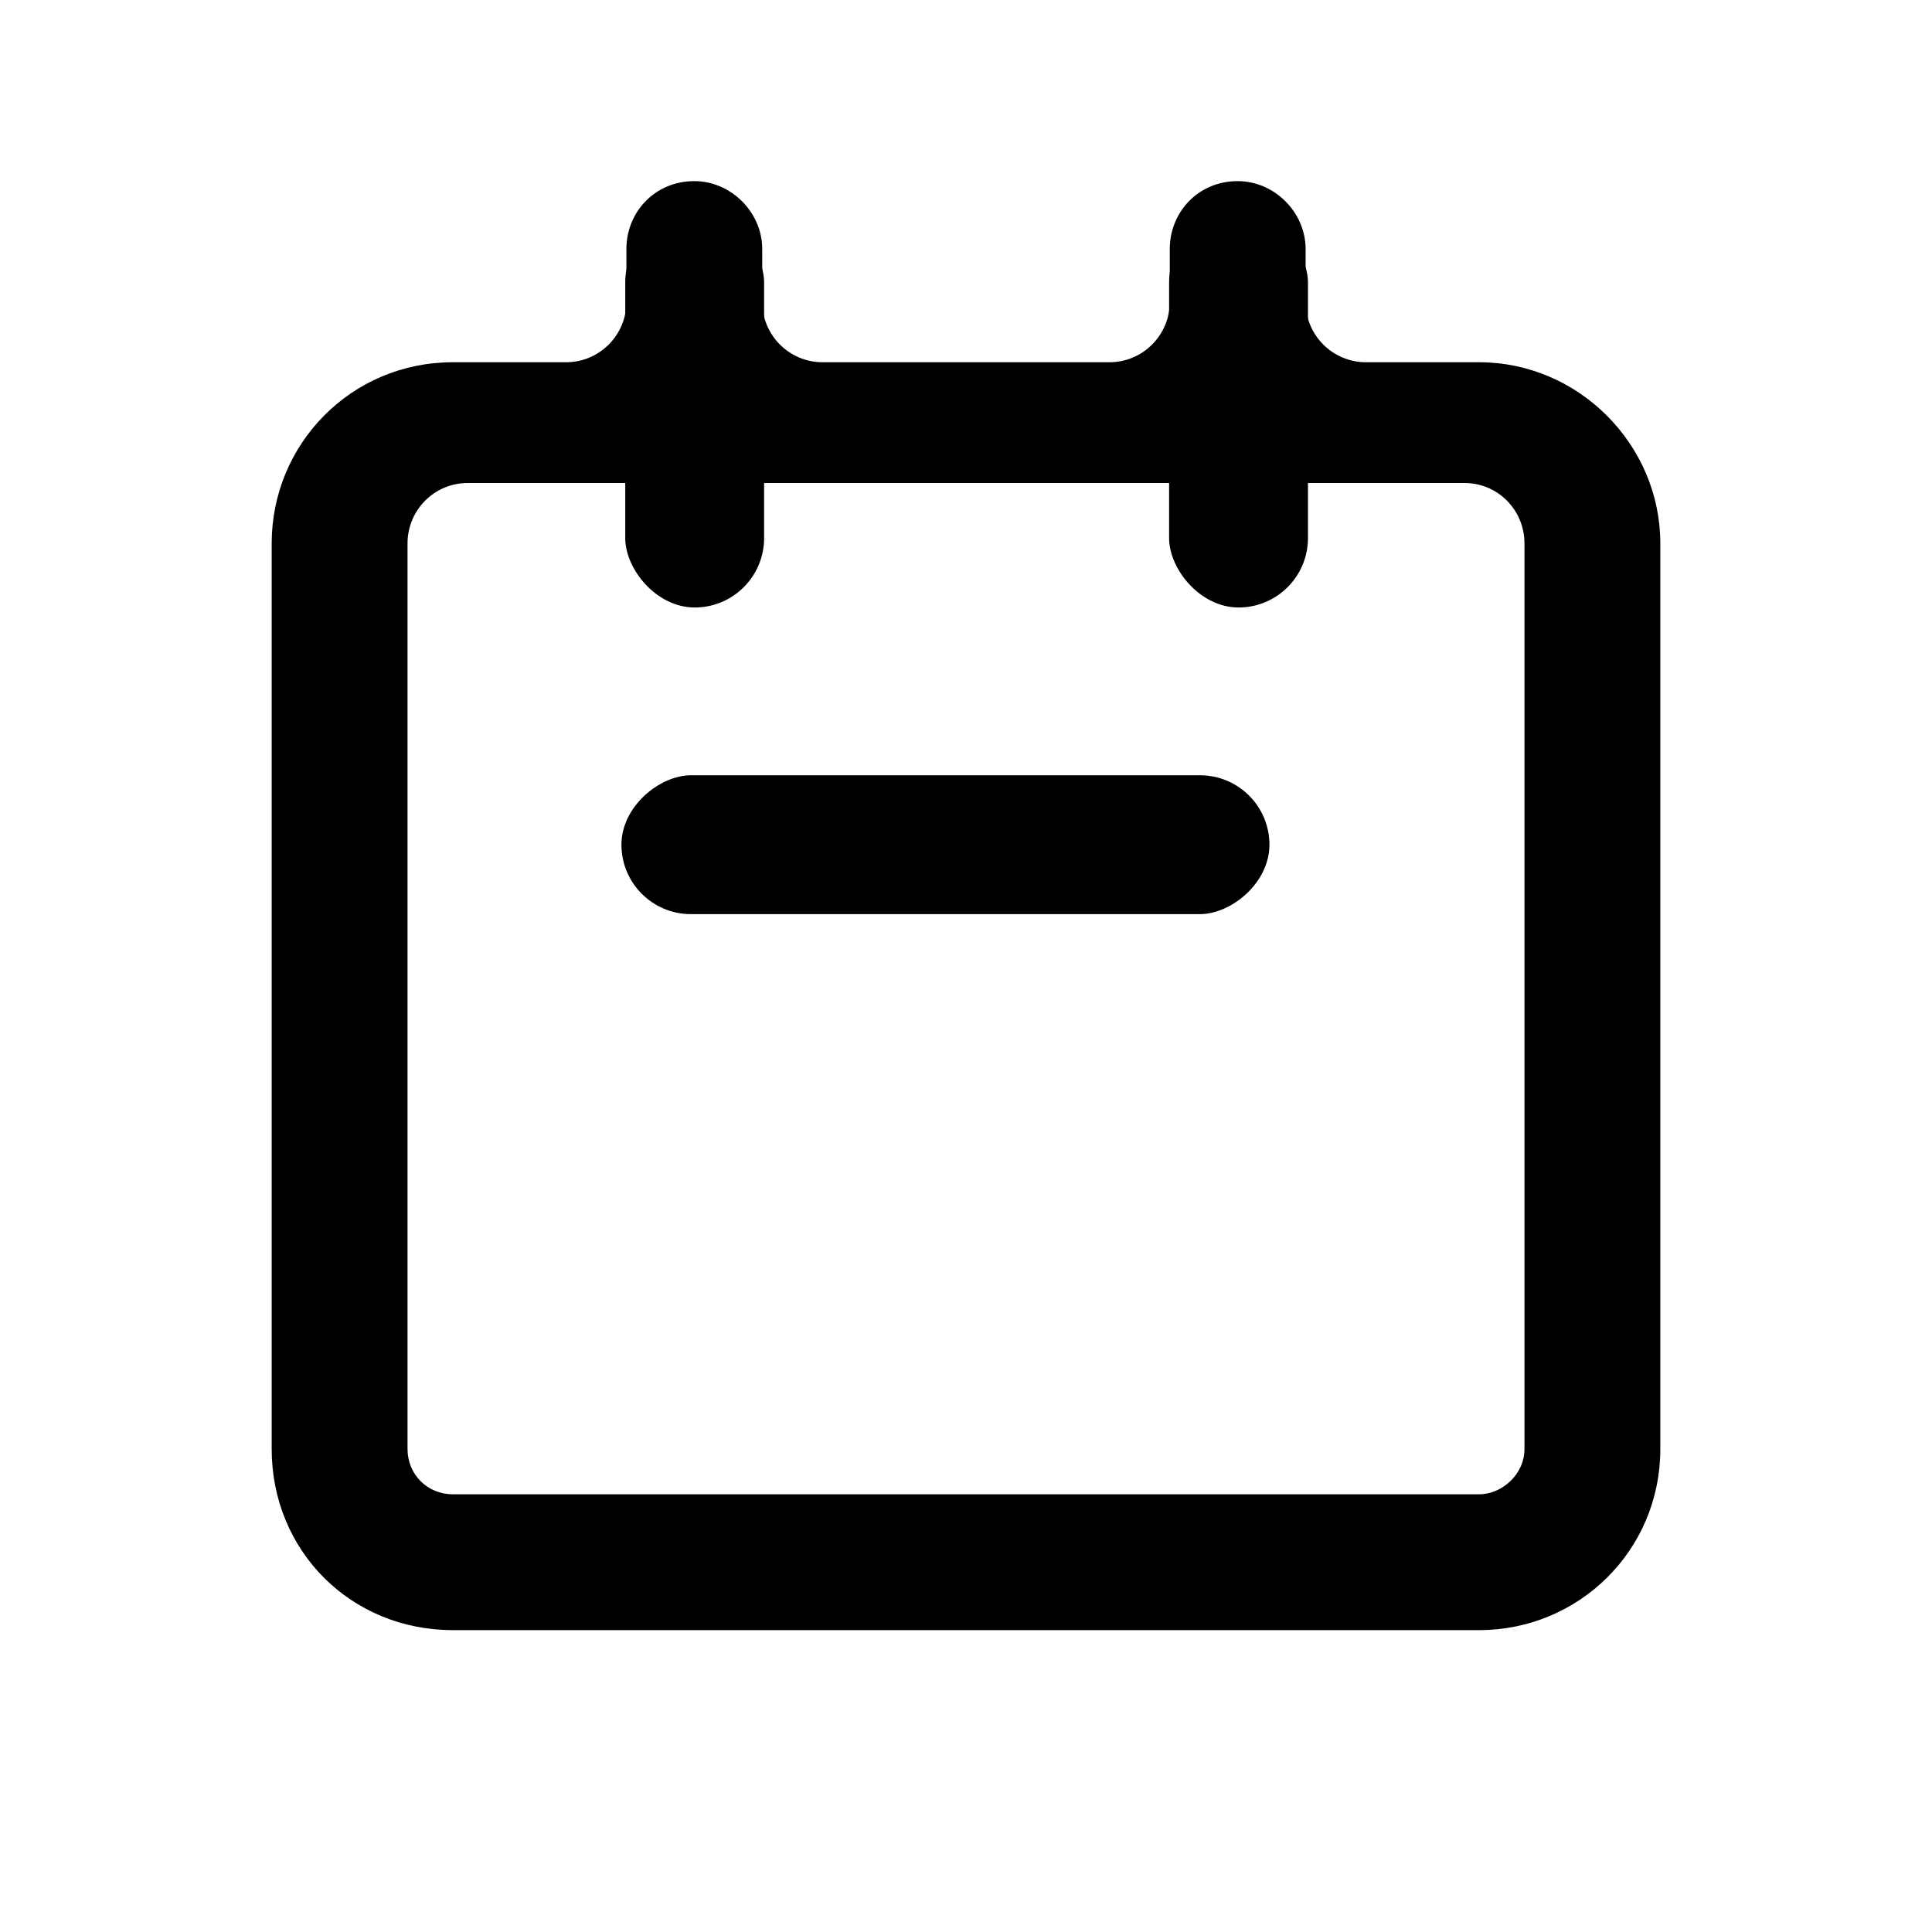 <svg width="32" height="32" viewBox="0 0 32 32" fill="none" xmlns="http://www.w3.org/2000/svg">
<path d="M12.625 5C12.625 5.552 13.073 6 13.625 6H18.375C18.927 6 19.375 5.552 19.375 5V4.125C19.375 3.516 19.844 3 20.5 3C21.109 3 21.625 3.516 21.625 4.125V5C21.625 5.552 22.073 6 22.625 6H24.5C26.141 6 27.5 7.359 27.5 9V24C27.5 25.688 26.141 27 24.5 27H7.5C5.812 27 4.5 25.688 4.5 24V9C4.5 7.359 5.812 6 7.5 6H9.375C9.927 6 10.375 5.552 10.375 5V4.125C10.375 3.516 10.844 3 11.5 3C12.109 3 12.625 3.516 12.625 4.125V5ZM6.75 24C6.75 24.422 7.078 24.75 7.5 24.75H24.5C24.875 24.75 25.25 24.422 25.25 24V9C25.25 8.448 24.809 8 24.257 8C21.422 8 13.153 8 7.747 8C7.194 8 6.75 8.448 6.75 9V24Z" fill="currentColor"/>
<rect x="10.356" y="3.532" width="2.3" height="6.53" rx="1.15" fill="currentColor"/>
<rect x="21.026" y="12.841" width="2.3" height="10.733" rx="1.15" transform="rotate(90 21.026 12.841)" fill="currentColor"/>
<rect x="19.364" y="3.532" width="2.3" height="6.53" rx="1.15" fill="currentColor"/>
</svg>
